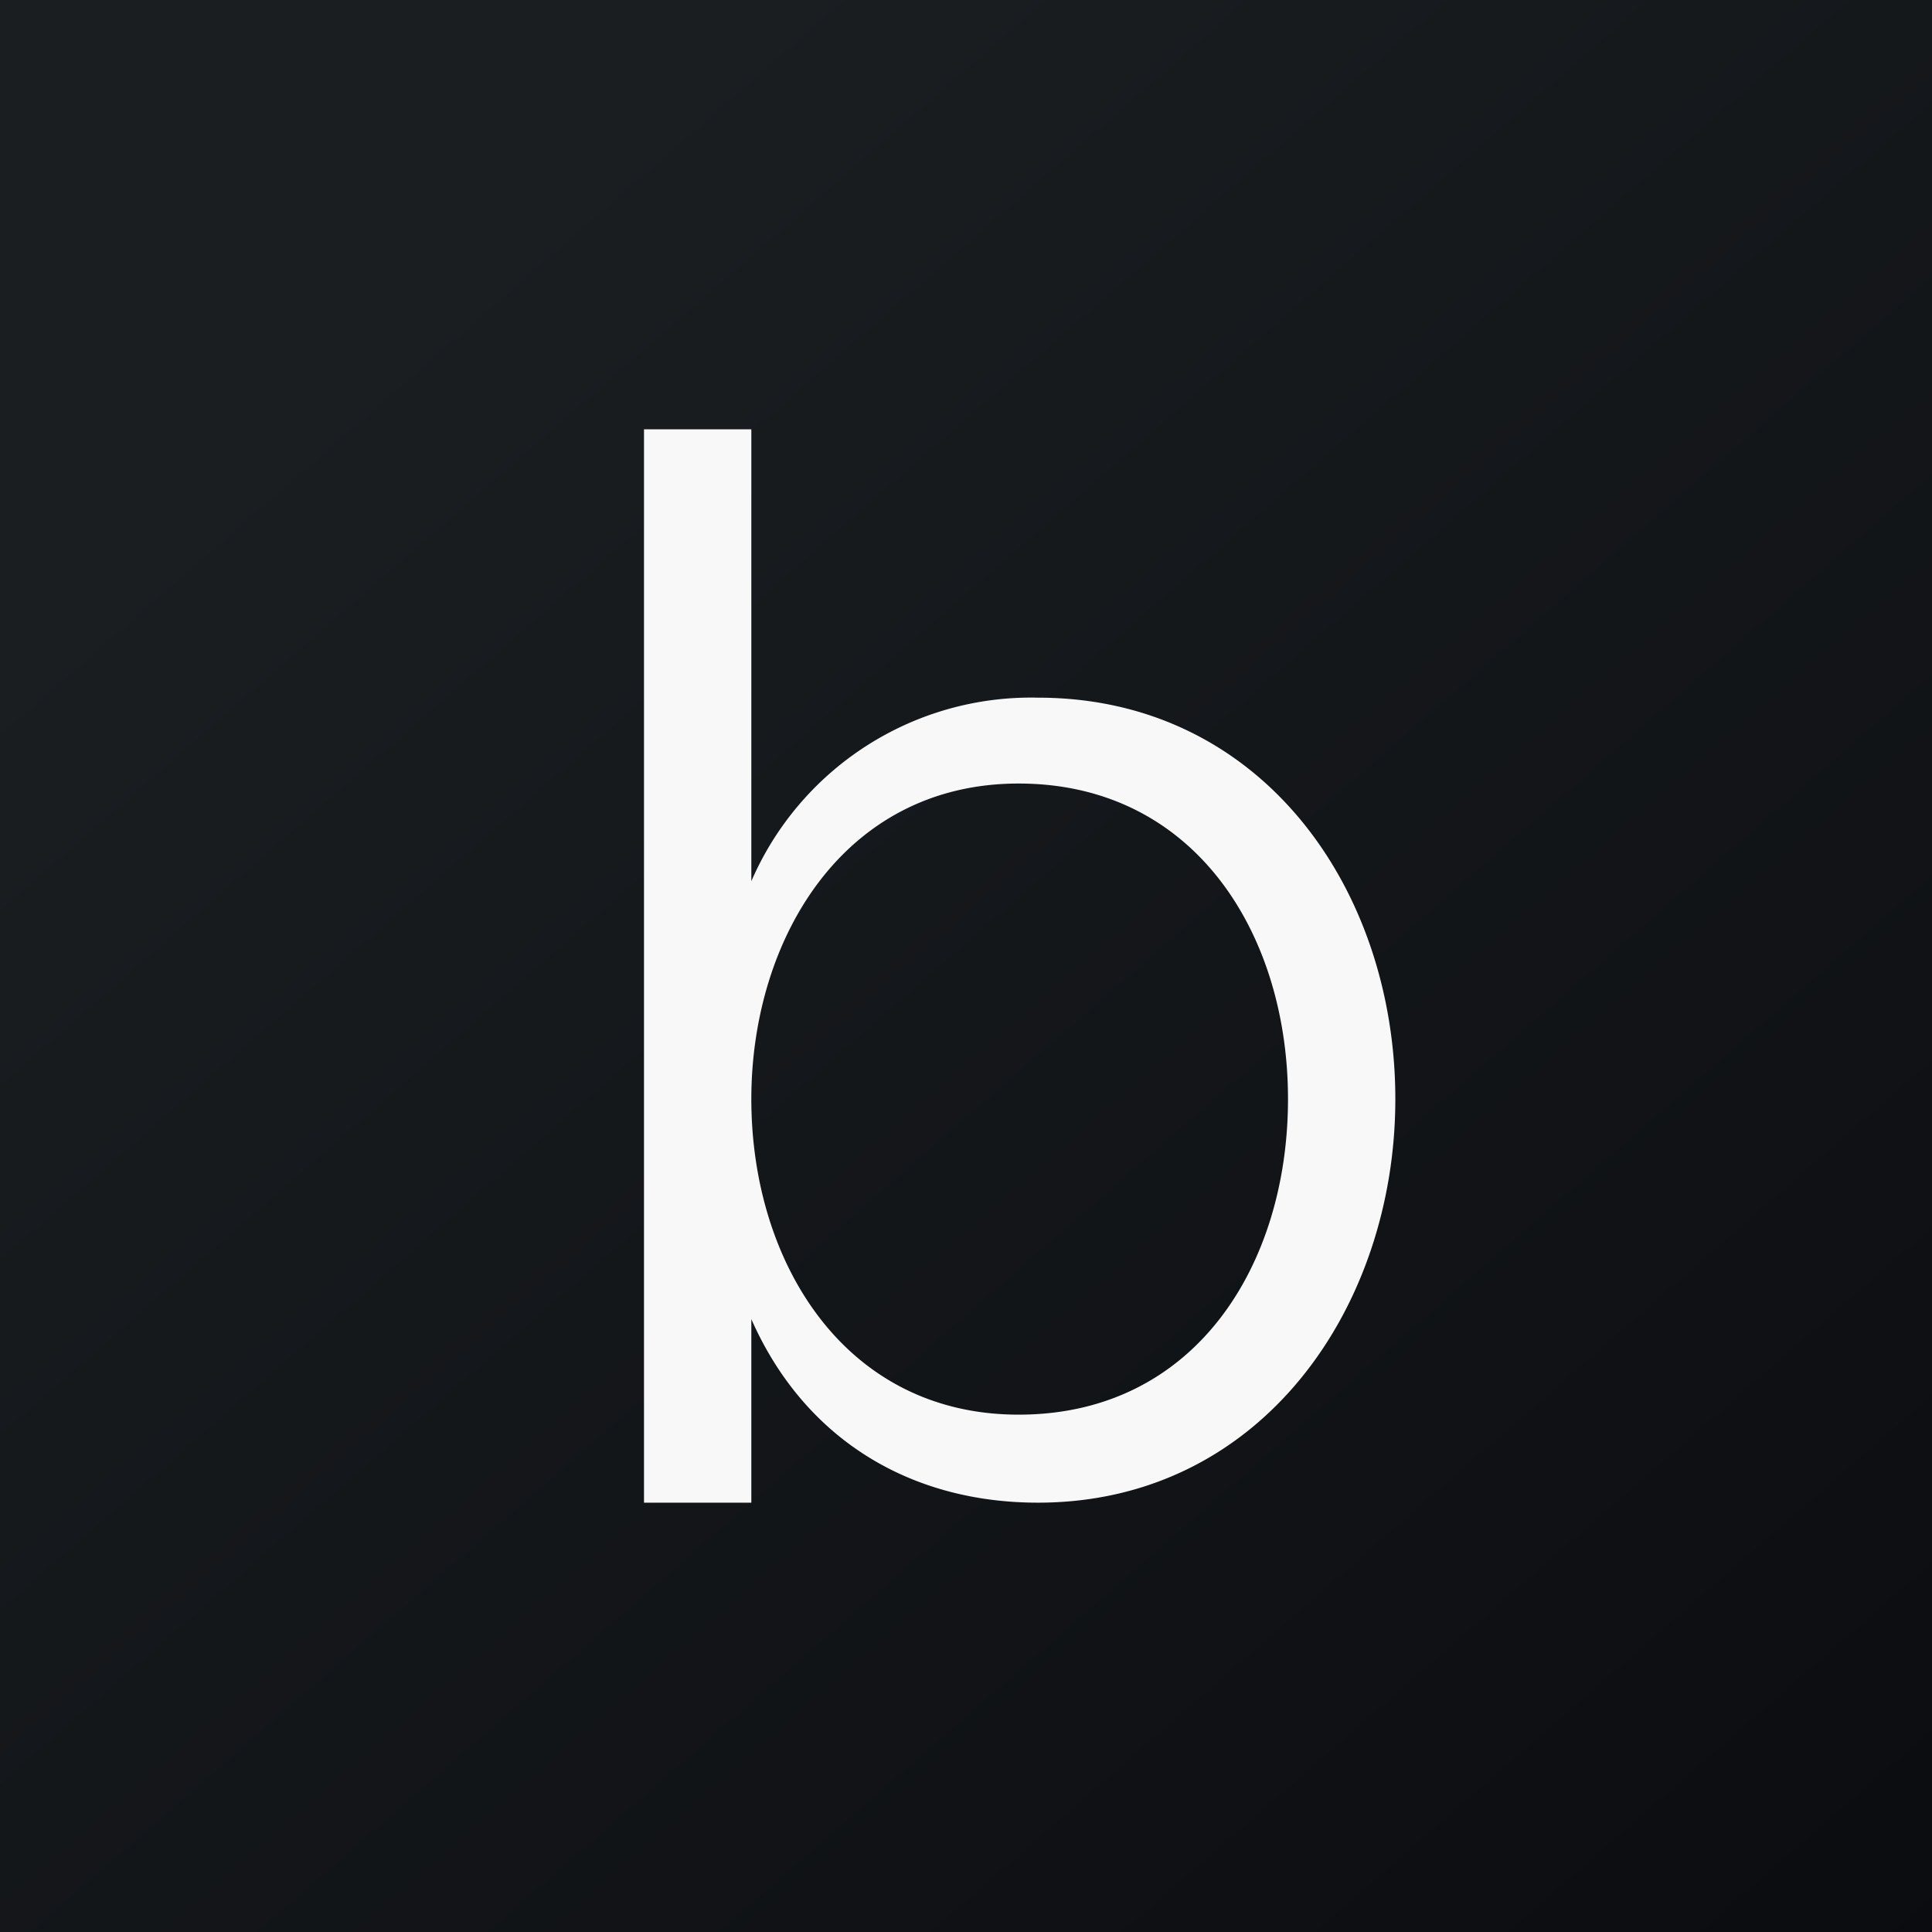 <!-- by TradingView --><svg width="18" height="18" viewBox="0 0 18 18" xmlns="http://www.w3.org/2000/svg"><rect x="0" y="0" width="18" height="18" fill="#808080" stroke="none"/><path fill="url(#ai52uusoy)" d="M0 0h18v18H0z"/><path d="M7 8.21A2.84 2.84 0 0 1 9.67 6.5c2.08 0 3.33 1.78 3.33 3.74C13 12.18 11.75 14 9.67 14c-1.2 0-2.18-.6-2.67-1.71V14H6V4h1v4.21Zm5 2.03c0-1.54-.87-2.94-2.51-2.94C7.86 7.3 7 8.75 7 10.24c0 1.52.87 2.94 2.49 2.94 1.65 0 2.51-1.4 2.51-2.94Z" fill="#F8F8F8"/><defs><linearGradient id="ai52uusoy" x1="3.35" y1="3.12" x2="21.9" y2="24.43" gradientUnits="userSpaceOnUse"><stop stop-color="#1A1E21"/><stop offset="1" stop-color="#06060A"/></linearGradient></defs></svg>